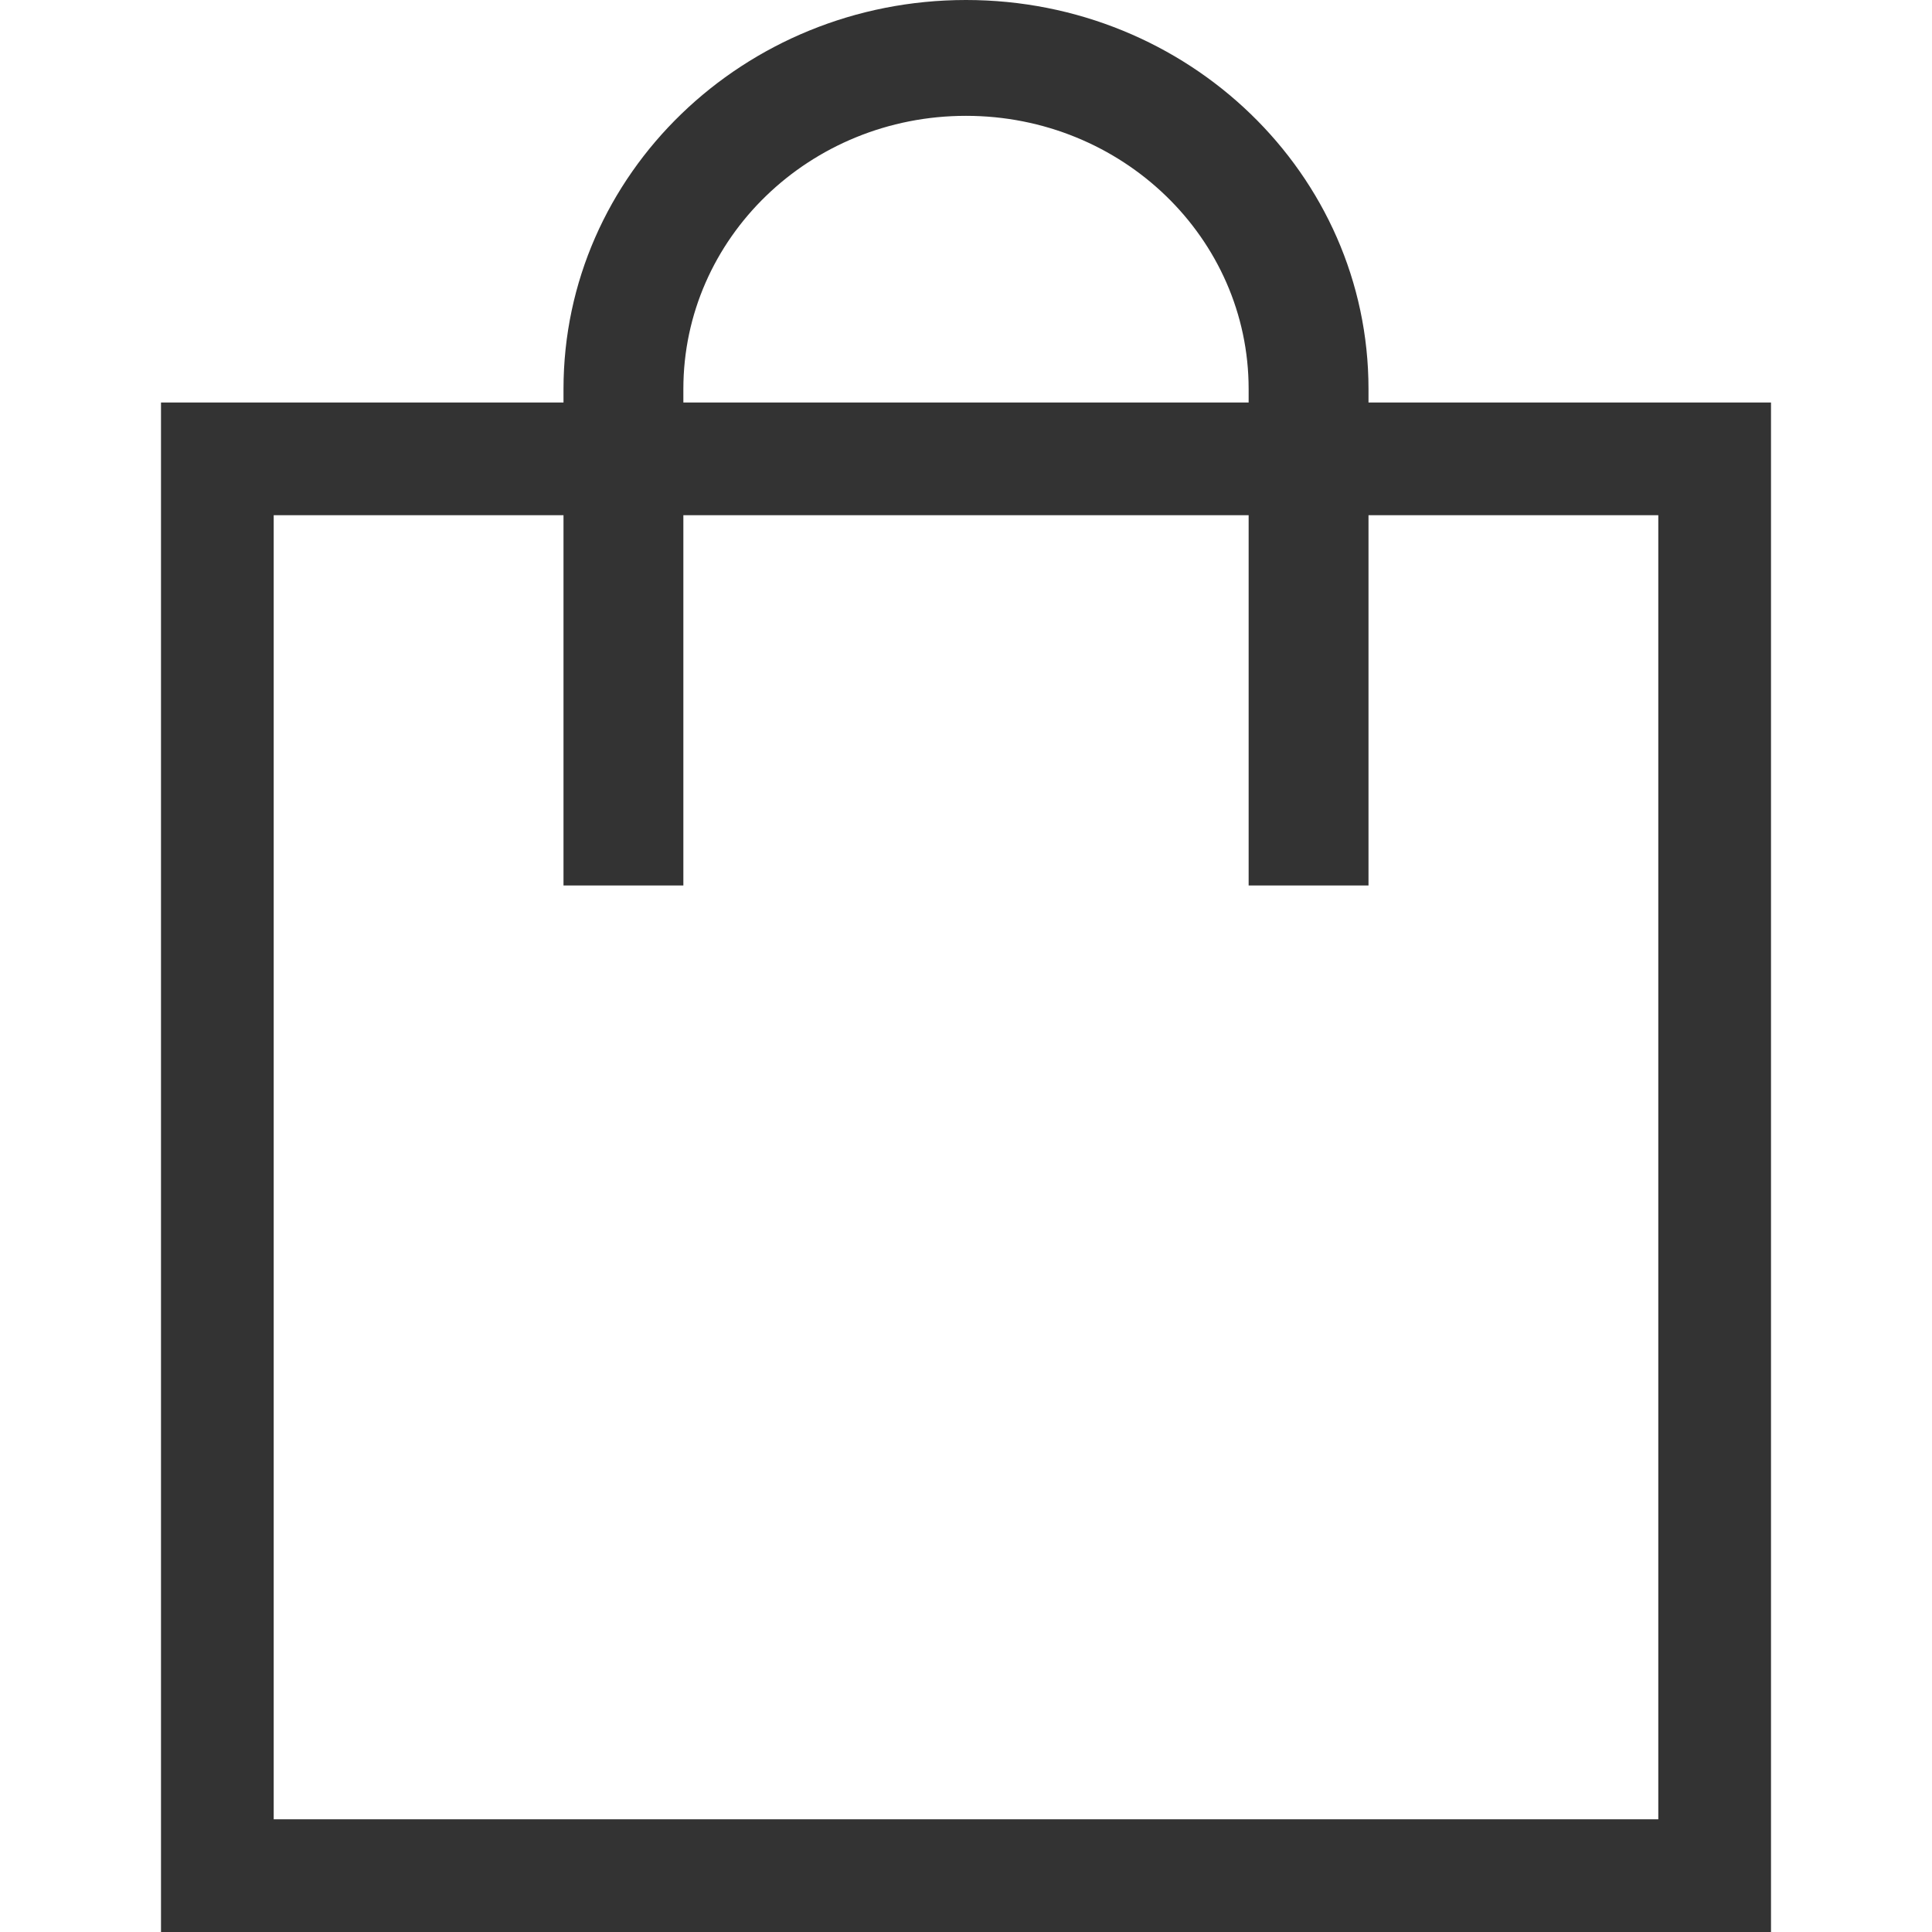 <svg width="24" height="24" viewBox="0 0 24 24" fill="none" xmlns="http://www.w3.org/2000/svg">
<rect x="2.7" y="5.7" width="18.6" height="17.6" stroke="#333333" stroke-width="1.4"/>
<path fill-rule="evenodd" clip-rule="evenodd" d="M7 4.832C7 2.163 9.239 0 12 0C14.761 0 17 2.163 17 4.832V11H15.511V4.832C15.511 2.958 13.939 1.439 12 1.439C10.061 1.439 8.489 2.958 8.489 4.832V11H7V4.832Z" fill="#333333"/>
</svg>
